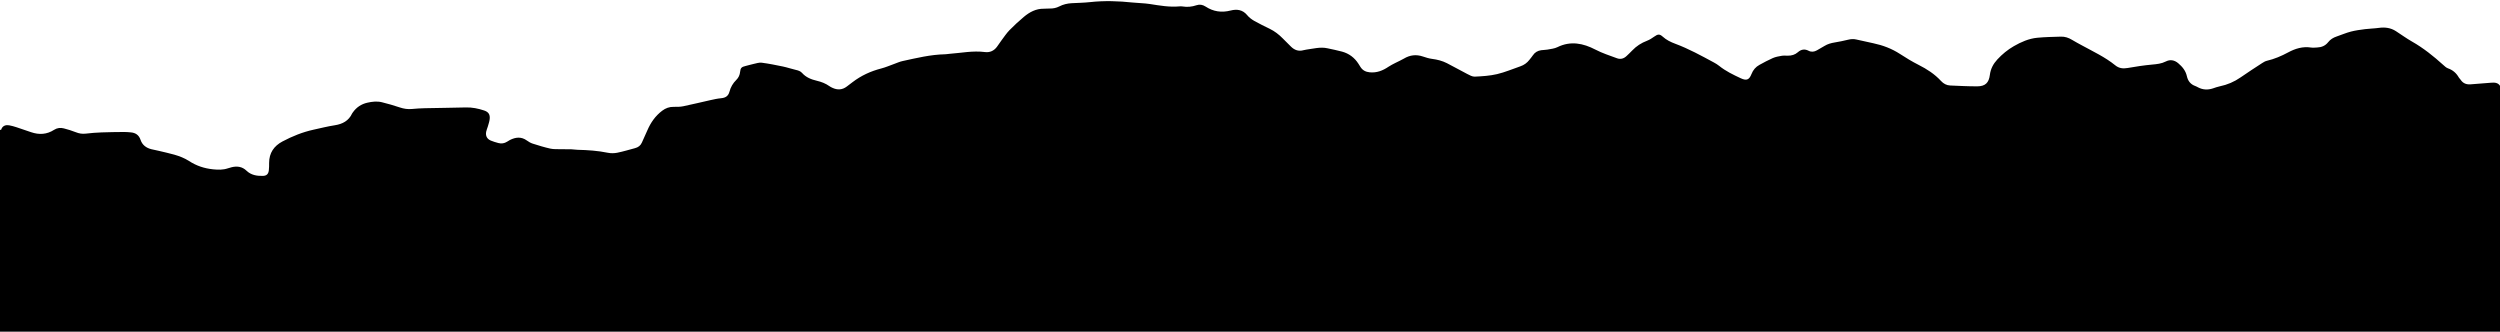 <?xml version="1.0" encoding="utf-8"?>
<!-- Generator: Adobe Illustrator 16.0.0, SVG Export Plug-In . SVG Version: 6.00 Build 0)  -->
<!DOCTYPE svg PUBLIC "-//W3C//DTD SVG 1.1//EN" "http://www.w3.org/Graphics/SVG/1.1/DTD/svg11.dtd">
<svg version="1.1" id="Layer_1" xmlns="http://www.w3.org/2000/svg" xmlns:xlink="http://www.w3.org/1999/xlink" x="0px" y="0px"
	 width="1280px" height="169.809px" viewBox="0 0 1280 169.809" enable-background="new 0 0 1280 169.809" xml:space="preserve">
<path fill-rule="evenodd" clip-rule="evenodd" d="M1275.443,42.353c-3.469,0.305-6.841,0.498-10.309,0.812
	c-2.245,0.203-4.011-0.4-5.296-2.337c-0.273-0.412-0.676-0.727-0.919-1.151c-1.287-2.251-3.072-3.82-5.559-4.692
	c-0.896-0.314-1.669-1.062-2.402-1.722c-4.977-4.483-10.158-8.663-16.015-11.987c-2.836-1.61-5.483-3.548-8.229-5.319
	c-2.703-1.744-5.649-2.114-8.801-1.67c-2.313,0.325-4.67,0.339-6.988,0.638c-2.455,0.316-4.931,0.641-7.317,1.265
	c-2.468,0.646-4.833,1.677-7.257,2.499c-1.728,0.585-3.22,1.484-4.357,2.933c-1.418,1.804-3.334,2.597-5.573,2.692
	c-1.064,0.046-2.154,0.187-3.193,0.026c-4.226-0.652-8.072,0.541-11.686,2.486c-3.47,1.867-7.028,3.394-10.87,4.293
	c-0.871,0.204-1.709,0.697-2.473,1.194c-3.689,2.403-7.395,4.785-11.004,7.305c-3.264,2.278-6.807,3.789-10.69,4.589
	c-1.179,0.242-2.323,0.664-3.469,1.047c-2.626,0.877-5.175,0.771-7.648-0.523c-0.44-0.23-0.875-0.49-1.341-0.653
	c-2.445-0.851-3.835-2.6-4.379-5.077c-0.61-2.782-2.305-4.83-4.413-6.614c-1.936-1.638-4.124-2.046-6.351-0.911
	c-2.232,1.139-4.547,1.367-6.979,1.589c-4.242,0.388-8.469,1.032-12.666,1.77c-2.339,0.411-4.394,0.122-6.221-1.361
	c-5.235-4.251-11.325-7.064-17.181-10.274c-1.682-0.922-3.382-1.817-5.021-2.812c-1.753-1.063-3.625-1.69-5.661-1.624
	c-4.048,0.13-8.11,0.184-12.136,0.576c-4.307,0.42-8.248,2.164-11.963,4.3c-3.151,1.813-5.954,4.115-8.44,6.801
	c-2.095,2.262-3.447,4.81-3.836,7.909c-0.511,4.074-2.369,5.851-6.454,5.864c-4.616,0.016-9.234-0.24-13.85-0.431
	c-1.862-0.077-3.426-0.923-4.677-2.283c-3.274-3.563-7.231-6.118-11.533-8.286c-3.29-1.658-6.454-3.596-9.548-5.604
	c-4.185-2.717-8.732-4.418-13.574-5.447c-2.92-0.621-5.838-1.252-8.744-1.93c-1.427-0.333-2.788-0.236-4.205,0.111
	c-2.271,0.558-4.567,1.033-6.874,1.409c-1.852,0.302-3.599,0.785-5.205,1.776c-1.27,0.784-2.582,1.5-3.877,2.243
	c-1.389,0.798-2.845,0.973-4.282,0.229c-2.04-1.056-3.827-0.722-5.496,0.758c-1.46,1.294-3.208,1.767-5.123,1.759
	c-1.066-0.005-2.155-0.106-3.194,0.069c-1.521,0.26-3.088,0.543-4.489,1.151c-2.342,1.016-4.588,2.261-6.838,3.479
	c-1.939,1.05-3.276,2.62-4.098,4.721c-1.167,2.99-2.563,3.504-5.493,2.136c-3.866-1.806-7.717-3.644-11.074-6.354
	c-0.824-0.665-1.751-1.225-2.687-1.729c-6.446-3.476-12.864-7.014-19.753-9.574c-2.348-0.873-4.552-1.936-6.445-3.653
	c-1.601-1.452-2.544-1.294-4.345-0.003c-1.144,0.819-2.364,1.613-3.667,2.11c-2.918,1.112-5.452,2.725-7.596,4.988
	c-0.928,0.98-1.917,1.903-2.896,2.834c-1.411,1.341-3.081,1.818-4.917,1.14c-3.724-1.378-7.49-2.58-11.061-4.438
	c-6.196-3.225-12.658-4.584-19.414-1.243c-1.544,0.763-3.403,0.92-5.137,1.254c-1.041,0.2-2.129,0.147-3.181,0.307
	c-1.758,0.265-3.215,1.052-4.233,2.584c-0.55,0.827-1.214,1.577-1.821,2.365c-1.208,1.564-2.747,2.661-4.616,3.302
	c-3.968,1.361-7.859,3.044-11.922,3.998c-3.703,0.868-7.582,1.104-11.4,1.288c-1.292,0.063-2.698-0.759-3.94-1.396
	c-3.477-1.778-6.864-3.732-10.347-5.499c-2.357-1.195-4.897-1.848-7.542-2.188c-1.601-0.206-3.187-0.689-4.722-1.214
	c-3.457-1.181-6.674-0.79-9.793,1.085c-1.385,0.833-2.899,1.446-4.337,2.195c-1.191,0.62-2.413,1.207-3.521,1.956
	c-2.91,1.967-5.981,3.201-9.597,2.849c-2.068-0.201-3.667-1.009-4.771-2.771c-0.34-0.542-0.677-1.086-1.022-1.624
	c-2.008-3.127-4.813-5.224-8.378-6.202c-2.465-0.677-4.984-1.154-7.482-1.708c-3.658-0.811-7.205,0.221-10.786,0.681
	c-0.492,0.063-0.984,0.162-1.462,0.297c-2.521,0.713-4.619-0.039-6.423-1.825c-1.415-1.4-2.843-2.789-4.23-4.217
	c-1.95-2.008-4.136-3.675-6.659-4.911c-2.679-1.314-5.381-2.598-7.968-4.078c-1.327-0.76-2.623-1.756-3.588-2.929
	c-2.335-2.837-5.34-3.154-8.497-2.342c-4.619,1.188-8.846,0.532-12.783-2.037c-1.503-0.981-3.056-1.222-4.671-0.671
	c-2.349,0.802-4.707,1.016-7.144,0.616c-0.487-0.079-0.998-0.087-1.49-0.04c-5.158,0.49-10.192-0.423-15.254-1.212
	c-2.867-0.447-5.802-0.445-8.695-0.753c-7.301-0.777-14.595-1.018-21.917-0.215c-3.104,0.34-6.242,0.384-9.365,0.551
	c-2.231,0.12-4.365,0.621-6.354,1.646c-1.559,0.804-3.199,1.123-4.942,1.083c-0.993-0.022-1.989,0.111-2.982,0.098
	c-4.012-0.056-7.304,1.723-10.239,4.19c-2.555,2.148-5.026,4.415-7.354,6.805c-1.525,1.566-2.746,3.433-4.067,5.19
	c-0.811,1.078-1.534,2.222-2.336,3.307c-1.529,2.065-3.664,3.024-6.148,2.697c-6.16-0.809-12.188,0.476-18.27,0.915
	c-0.708,0.052-1.413,0.203-2.121,0.218c-7.45,0.153-14.643,1.923-21.863,3.493c-1.445,0.314-2.82,0.958-4.225,1.456
	c-2.205,0.783-4.364,1.745-6.621,2.324c-5.383,1.379-10.305,3.647-14.716,7.025c-0.96,0.734-1.929,1.457-2.888,2.193
	c-2.333,1.793-4.821,1.898-7.423,0.678c-0.514-0.241-1.03-0.5-1.49-0.827c-1.944-1.385-4.105-2.218-6.419-2.765
	c-2.868-0.677-5.57-1.71-7.608-4.014c-0.831-0.939-1.978-1.285-3.194-1.562c-2.208-0.501-4.36-1.26-6.576-1.723
	c-3.61-0.753-7.235-1.479-10.889-1.956c-1.344-0.175-2.795,0.34-4.177,0.634c-1.388,0.294-2.743,0.735-4.126,1.057
	c-1.97,0.459-2.555,0.977-2.752,2.956c-0.164,1.643-0.791,3.027-1.943,4.156c-1.727,1.689-2.903,3.715-3.501,6.012
	c-0.602,2.31-2.068,3.166-4.309,3.374c-1.898,0.176-3.78,0.604-5.647,1.018c-4.57,1.012-9.114,2.144-13.697,3.087
	c-1.581,0.325-3.25,0.337-4.874,0.306c-2.241-0.043-4.136,0.639-5.924,1.986c-3.514,2.648-5.9,6.096-7.616,10.084
	c-0.899,2.089-1.875,4.146-2.791,6.228c-0.685,1.558-1.895,2.432-3.501,2.852c-3.026,0.791-6.022,1.727-9.083,2.342
	c-1.56,0.313-3.29,0.339-4.845,0.018c-5.114-1.053-10.275-1.394-15.47-1.515c-1.063-0.025-2.121-0.229-3.183-0.26
	c-1.833-0.053-3.669-0.005-5.503-0.053c-1.764-0.046-3.579,0.079-5.278-0.296c-3.049-0.672-6.047-1.603-9.025-2.551
	c-1.063-0.338-2.085-0.938-2.995-1.598c-2.847-2.064-5.721-1.734-8.648-0.275c-0.507,0.254-0.982,0.573-1.463,0.878
	c-1.402,0.887-2.912,1.129-4.5,0.683c-1.298-0.365-2.615-0.715-3.847-1.249c-1.954-0.847-2.75-2.383-2.383-4.487
	c0.157-0.898,0.582-1.747,0.831-2.634c0.363-1.293,0.836-2.583,0.978-3.904c0.251-2.342-0.624-3.644-2.841-4.383
	c-3.047-1.016-6.153-1.65-9.414-1.56c-6.962,0.193-13.928,0.242-20.892,0.396c-2.2,0.049-4.402,0.175-6.591,0.391
	c-2.17,0.214-4.21-0.091-6.28-0.788c-3.023-1.019-6.098-1.908-9.197-2.668c-2.452-0.602-4.95-0.317-7.402,0.238
	c-3.118,0.706-5.608,2.354-7.448,4.974c-0.123,0.175-0.273,0.337-0.362,0.527c-1.77,3.788-4.902,5.436-8.905,6.056
	c-3.647,0.564-7.243,1.474-10.854,2.265c-5.598,1.228-10.868,3.354-15.912,6.027c-4.363,2.314-6.831,5.89-6.837,10.97
	c-0.001,1.277,0.013,2.568-0.148,3.831c-0.244,1.919-1.169,2.791-3.118,2.833c-3.048,0.064-5.981-0.419-8.302-2.653
	c-2.165-2.084-4.711-2.466-7.515-1.813c-0.691,0.161-1.377,0.36-2.049,0.589c-2.483,0.844-4.974,0.771-7.572,0.504
	c-4.472-0.458-8.458-1.77-12.295-4.25c-4.644-3.003-10.183-3.897-15.496-5.213c-1.242-0.308-2.506-0.521-3.749-0.825
	c-2.661-0.65-4.69-2.149-5.577-4.783c-0.844-2.508-2.565-3.644-5.063-3.851c-1.132-0.093-2.268-0.204-3.401-0.192
	c-3.838,0.037-7.678,0.068-11.513,0.215c-2.692,0.103-5.39,0.295-8.063,0.624c-1.836,0.226-3.481-0.058-5.184-0.748
	c-1.964-0.797-4.021-1.391-6.074-1.937c-1.707-0.453-3.427-0.256-4.935,0.719c-3.757,2.431-7.712,2.639-11.852,1.216
	c-2.484-0.854-4.964-1.721-7.462-2.531c-1.211-0.392-2.446-0.744-3.696-0.976c-1.607-0.297-3.179,0.111-3.939,1.741
	C0.642,66.154,1,66.341,0,66.555c0,34.561,0,69.254,0,103.254c427,0,854,0,1280,0c0-42,0-83.77,0-125.867
	C1279,42.317,1277.289,42.191,1275.443,42.353z"/>
</svg>

